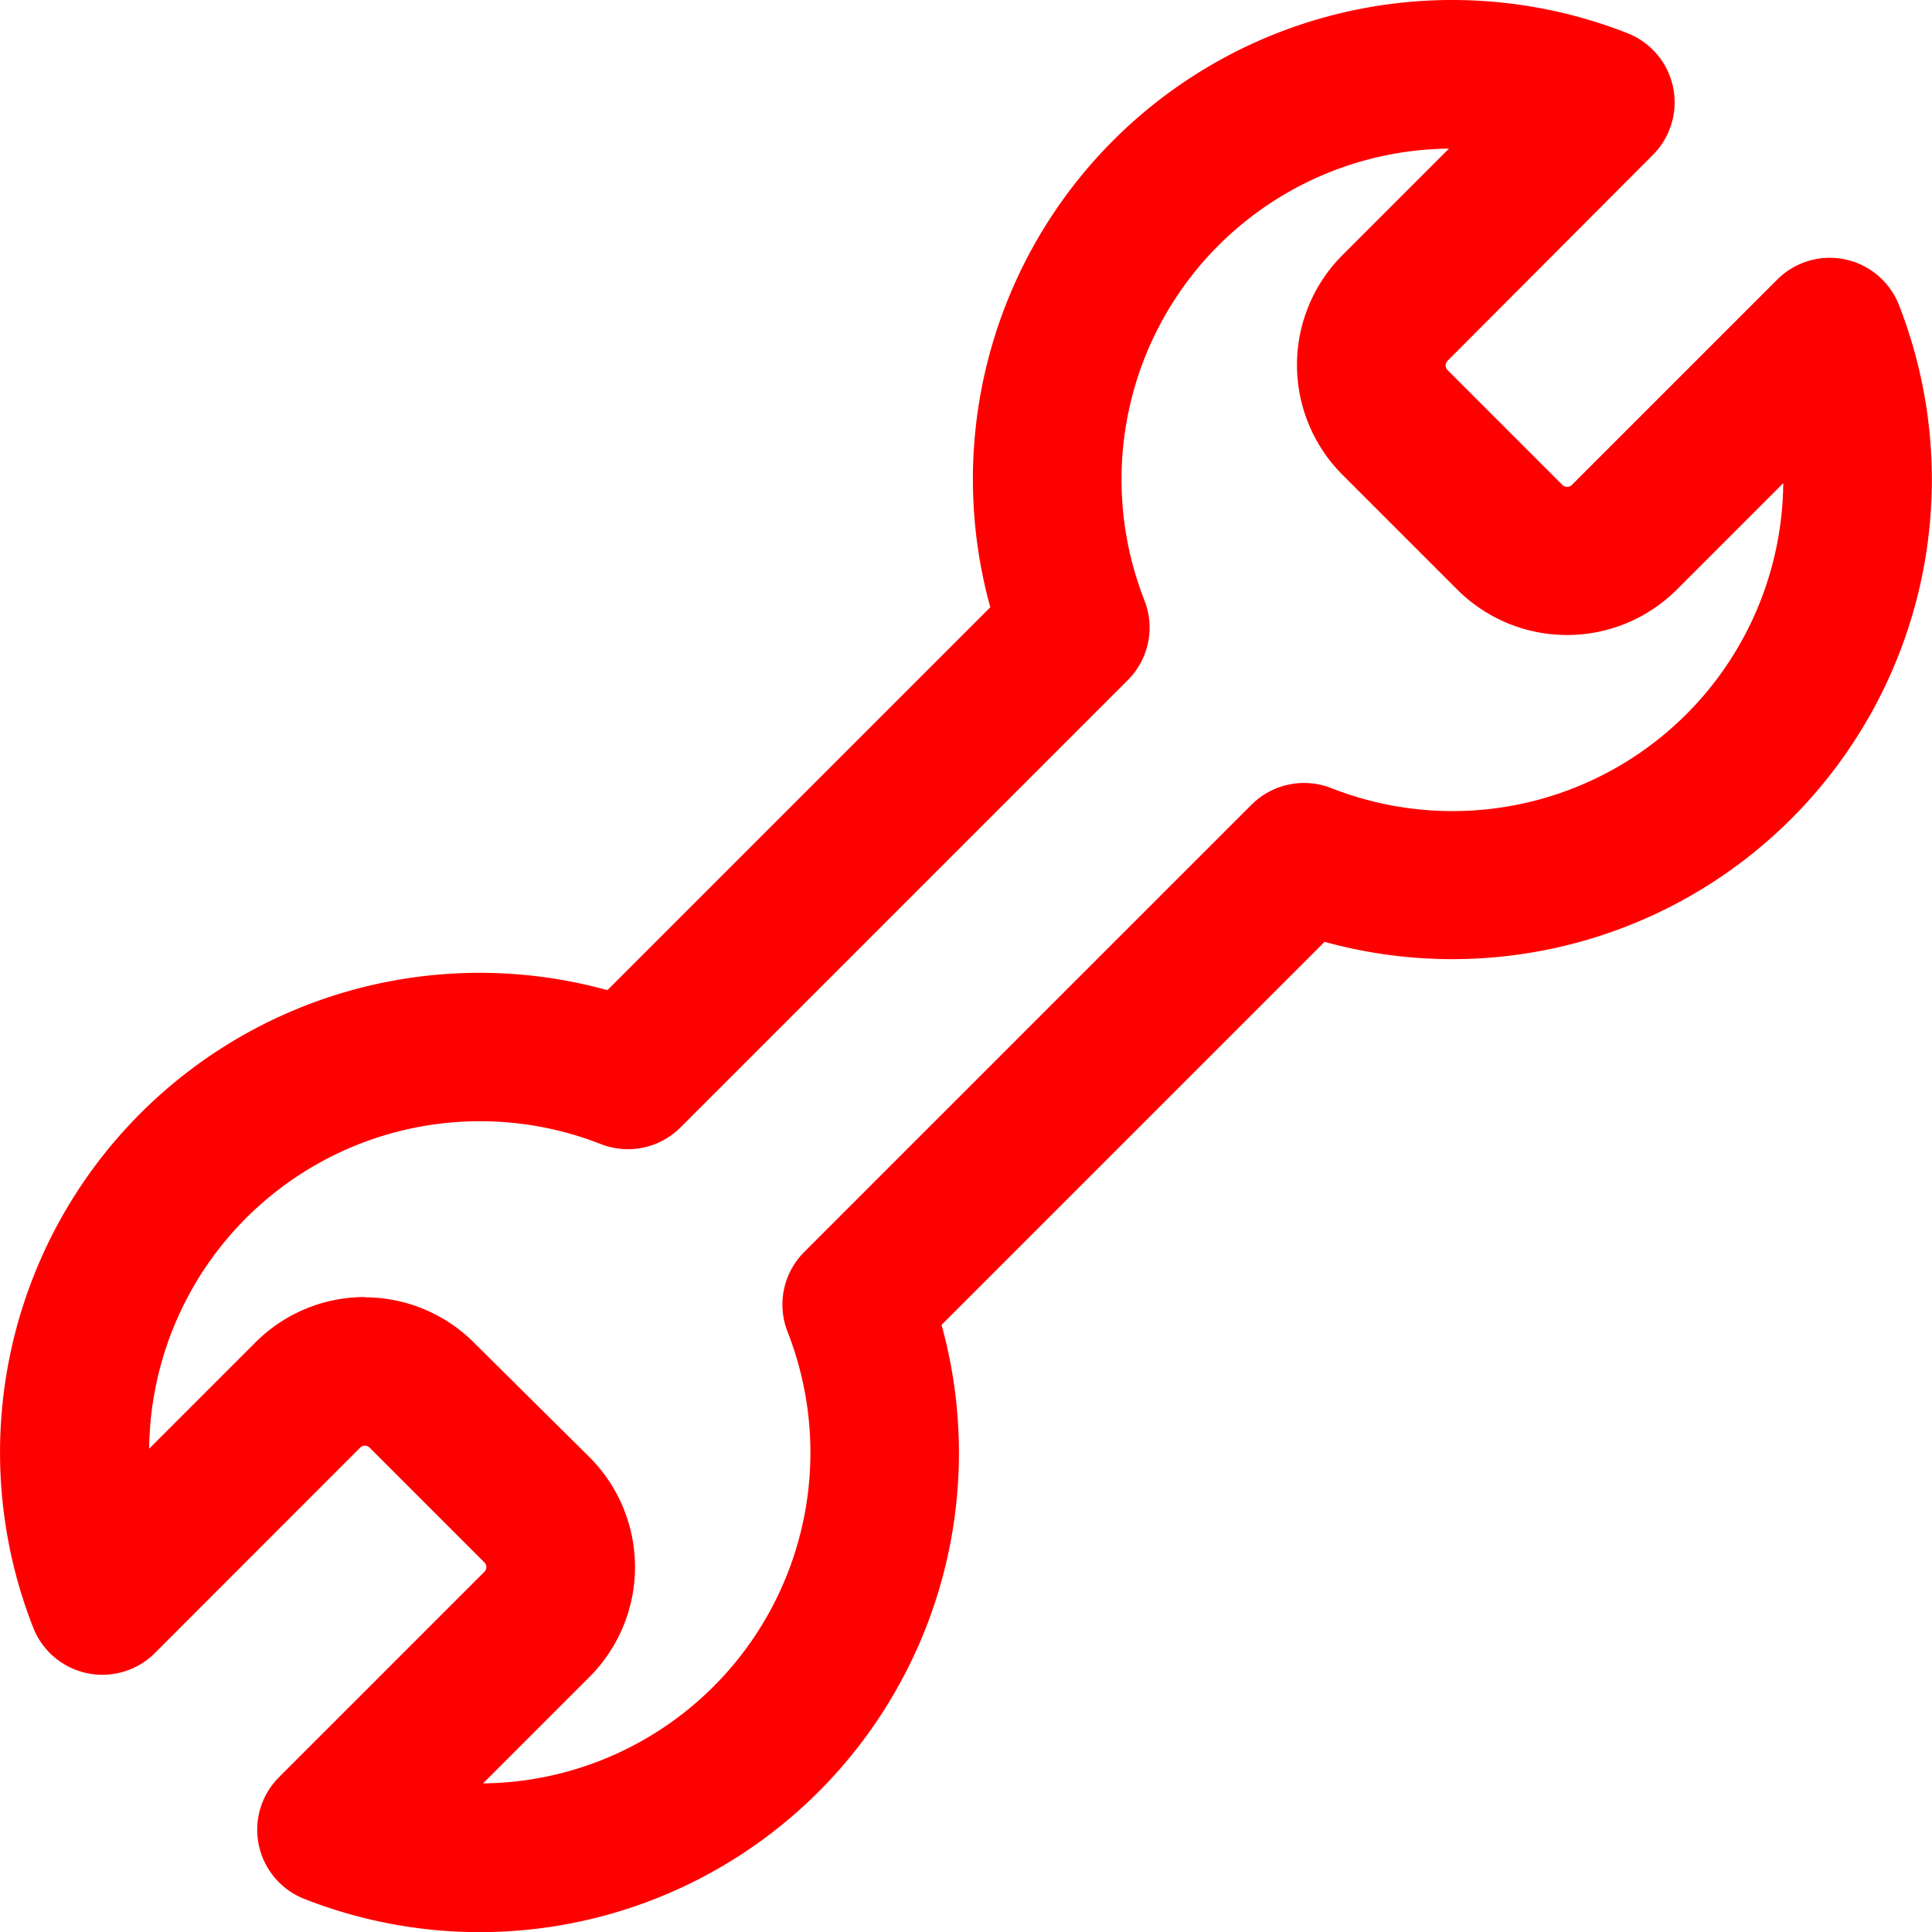 <svg xmlns="http://www.w3.org/2000/svg" viewBox="0 0 133.91 133.92"><defs><style>.cls-1{fill:red;}</style></defs><title>Asset 2</title><g id="Layer_2" data-name="Layer 2"><g id="Layer_1-2" data-name="Layer 1"><path class="cls-1" d="M33.25,133.92a33.29,33.29,0,0,1-12.15-2.3,5.15,5.15,0,0,1-1.76-8.44l14.23-14.23a.46.46,0,0,0,0-.66l-7.95-7.95a.46.46,0,0,0-.66,0L10.74,114.57a5.15,5.15,0,0,1-8.44-1.76A33.24,33.24,0,0,1,42.1,68.63L68.64,42.09A33.22,33.22,0,0,1,112.8,2.3a5.15,5.15,0,0,1,1.76,8.44L100.34,25a.46.46,0,0,0,0,.66l7.95,7.95a.47.47,0,0,0,.66,0l14.23-14.23a5.15,5.15,0,0,1,8.44,1.76A33.24,33.24,0,0,1,91.81,65.28L65.26,91.83a33.22,33.22,0,0,1-32,42.09Zm-8-44a10.7,10.7,0,0,1,7.62,3.16L40.86,101a10.77,10.77,0,0,1,0,15.23l-7.38,7.38a22.93,22.93,0,0,0,21.1-31.32,5.15,5.15,0,0,1,1.16-5.51l31-31a5.16,5.16,0,0,1,5.52-1.16A22.93,22.93,0,0,0,123.6,33.49l-7.37,7.37a10.77,10.77,0,0,1-15.23,0l-7.95-7.95a10.77,10.77,0,0,1,0-15.23l7.38-7.38A22.93,22.93,0,0,0,79.33,41.63a5.15,5.15,0,0,1-1.16,5.51l-31,31a5.15,5.15,0,0,1-5.52,1.16,22.93,22.93,0,0,0-31.31,21.11l7.37-7.37A10.7,10.7,0,0,1,25.3,89.9Z"/></g></g></svg>